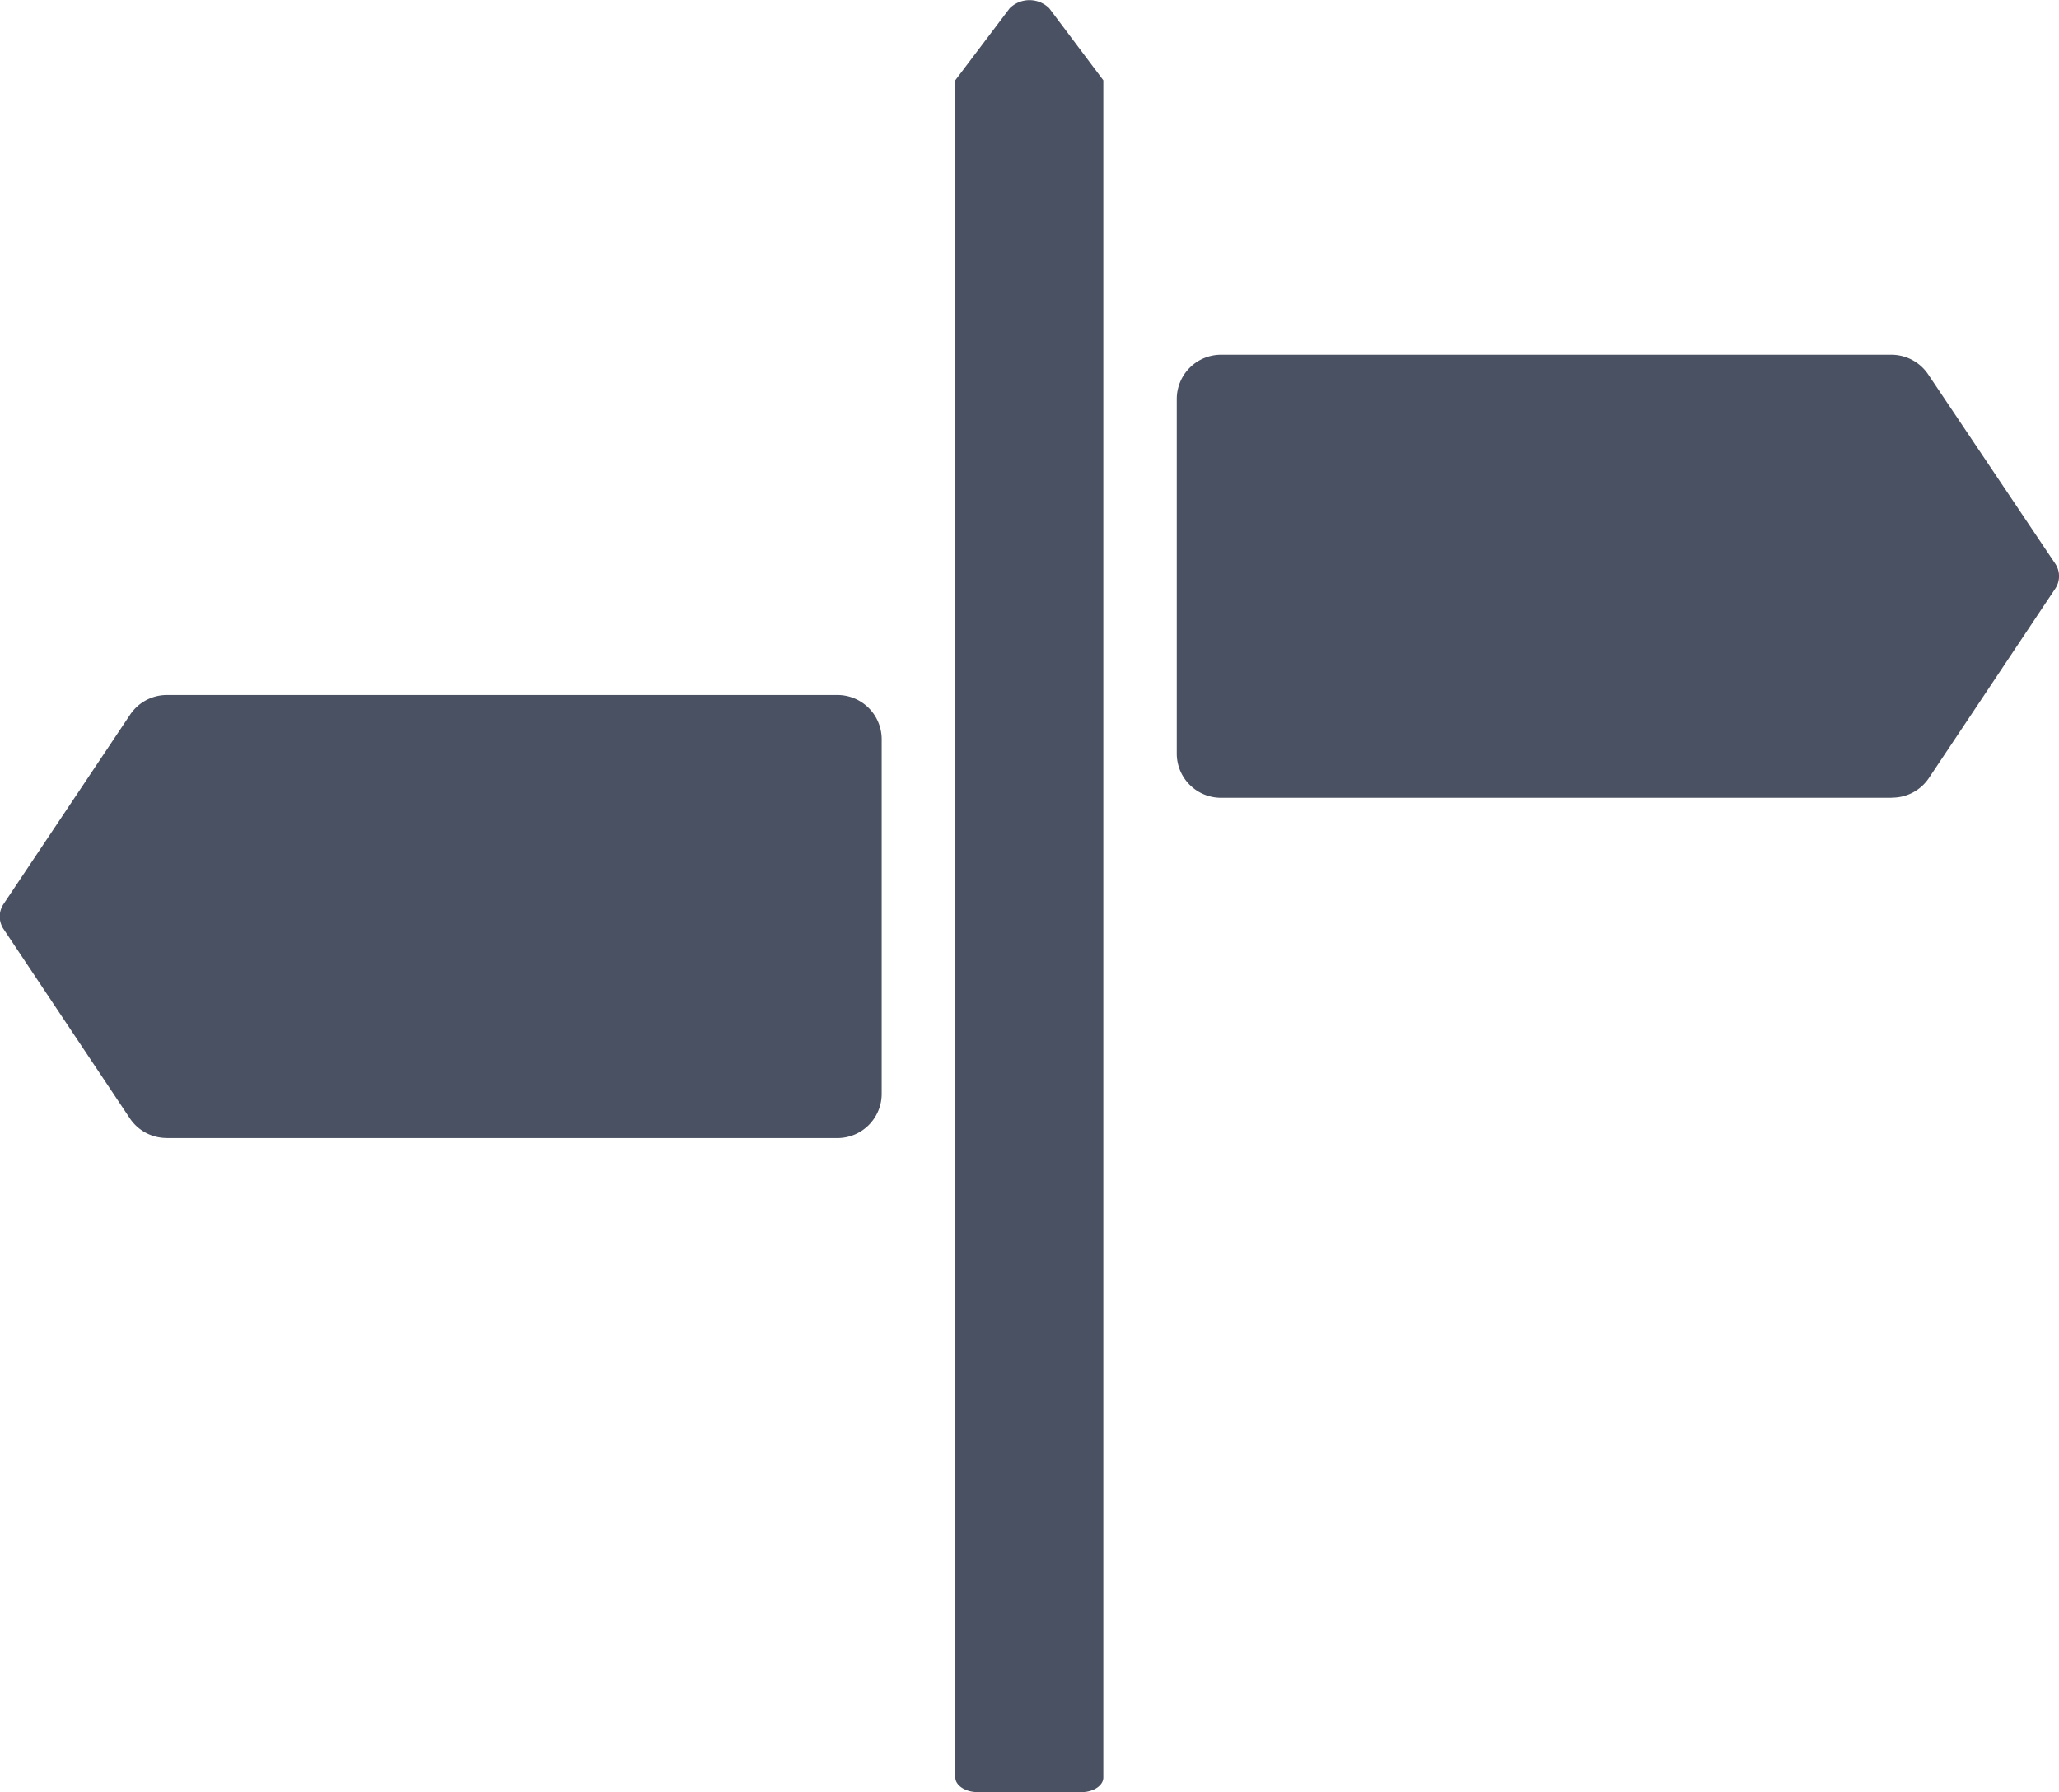 <svg xmlns="http://www.w3.org/2000/svg" width="30.204" height="26.291" viewBox="0 0 30.204 26.291">
  <g id="noun-guide-4435112" transform="translate(-159.45 -28.378)">
    <path id="Path_169439" data-name="Path 169439" d="M336.444,48.669h-1.516c-.18,0-.325-.1-.325-.214v-24.9L335.4,22.5a.412.412,0,0,1,.581,0l.793,1.056v24.9c0,.118-.146.214-.325.214Z" transform="translate(-161.139 6)" fill="#4a5162"/>
    <path id="Path_169440" data-name="Path 169440" d="M387.083,112.9h-9.832a.649.649,0,0,1-.65-.65v-5.2a.65.65,0,0,1,.65-.65h9.832a.651.651,0,0,1,.542.29l1.865,2.779a.329.329,0,0,1,0,.36l-1.854,2.779a.649.649,0,0,1-.542.29Z" transform="translate(-199.889 -72.818)" fill="#4a5162"/>
    <path id="Path_169441" data-name="Path 169441" d="M155.9,210.9h9.834a.65.65,0,0,0,.65-.65v-5.2a.65.65,0,0,0-.65-.65H155.9a.65.65,0,0,0-.542.29L153.5,207.47a.329.329,0,0,0,0,.36l1.854,2.779a.649.649,0,0,0,.539.29Z" transform="translate(6 -165.826)" fill="#4a5162"/>
  </g>
</svg>
